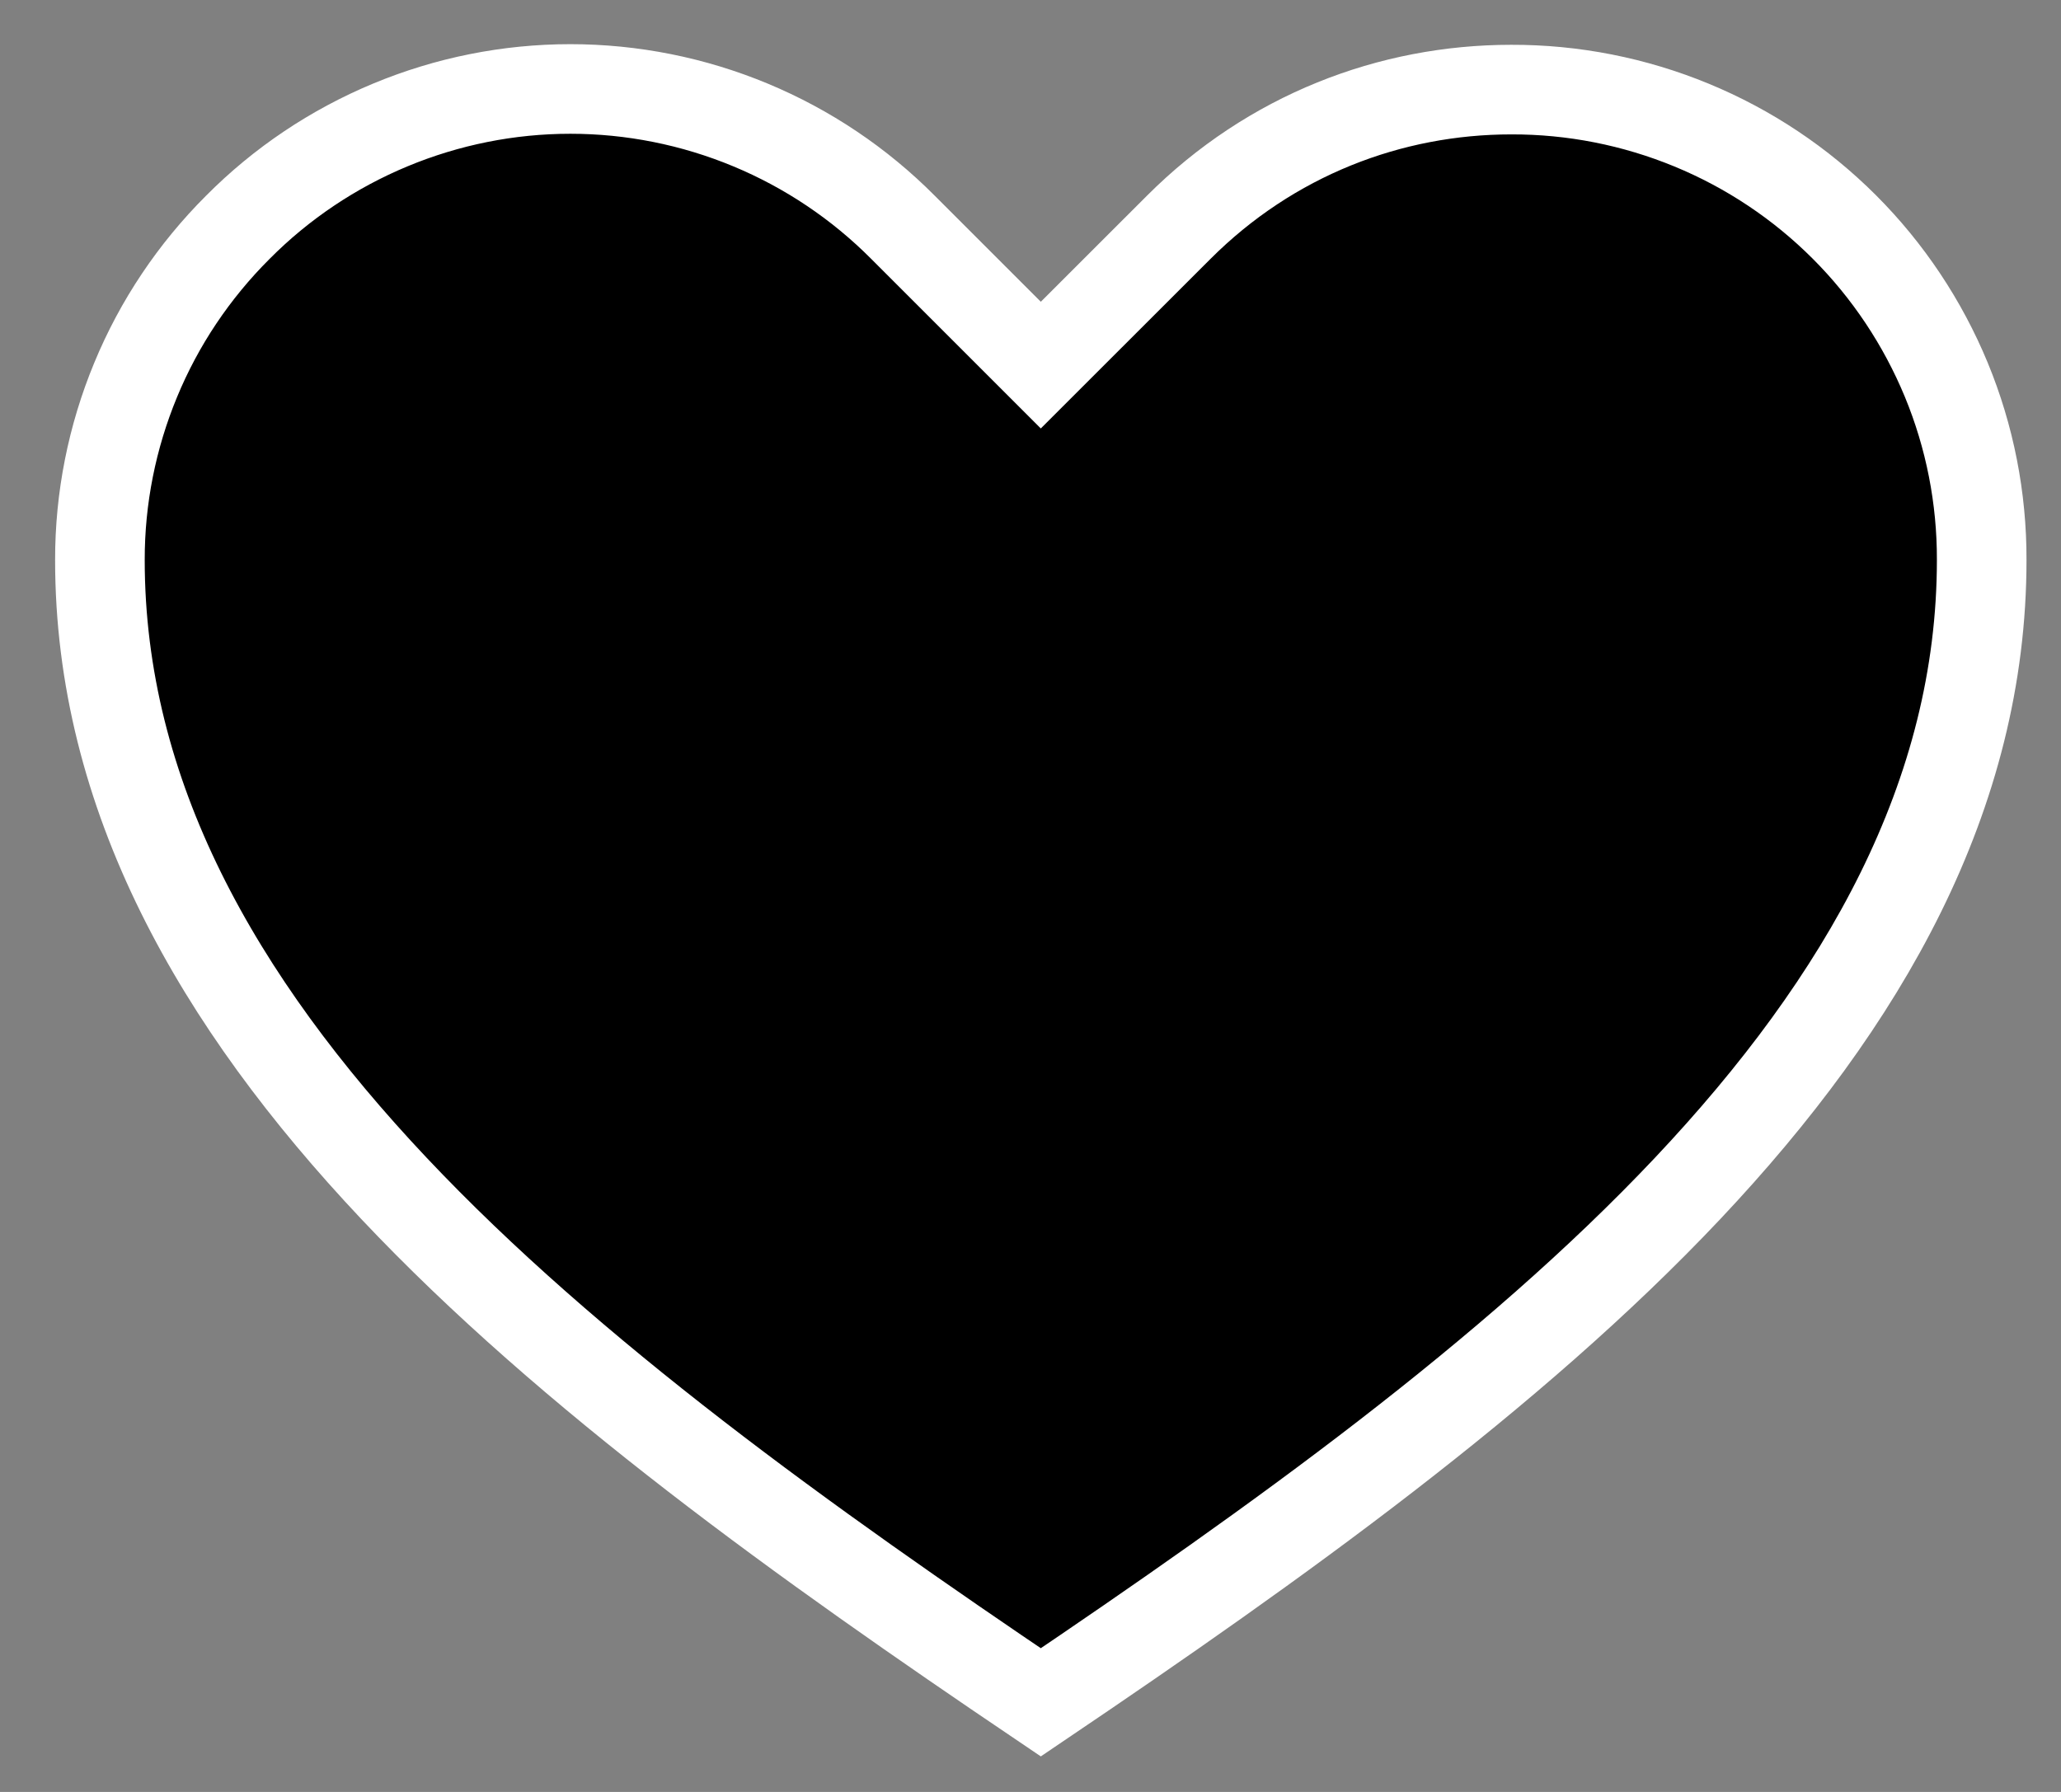 <svg width="23" height="20" viewBox="0 0 23 20" fill="none" xmlns="http://www.w3.org/2000/svg">
                    <rect x="0" y="0" width="23" height="20" fill="#808080" stroke="none"/>
                    <path d="M11.615 19C16.865 15.453 22.115 11.5 22.115 6.25C22.117 5.56 21.983 4.876 21.72 4.239C21.456 3.601 21.07 3.021 20.582 2.533C20.094 2.045 19.515 1.659 18.877 1.396C18.239 1.133 17.555 0.998 16.865 1C15.515 1 14.18 1.51 13.153 2.538L11.615 4.075L10.078 2.538C9.591 2.048 9.013 1.66 8.376 1.395C7.739 1.13 7.055 0.993 6.365 0.993C5.675 0.993 4.992 1.13 4.355 1.395C3.718 1.66 3.139 2.048 2.653 2.538C2.165 3.025 1.777 3.603 1.514 4.24C1.25 4.877 1.114 5.56 1.115 6.25C1.115 11.5 6.365 15.453 11.615 19Z" fill="black" stroke="white" strokeWidth="1.5" />
</svg>
